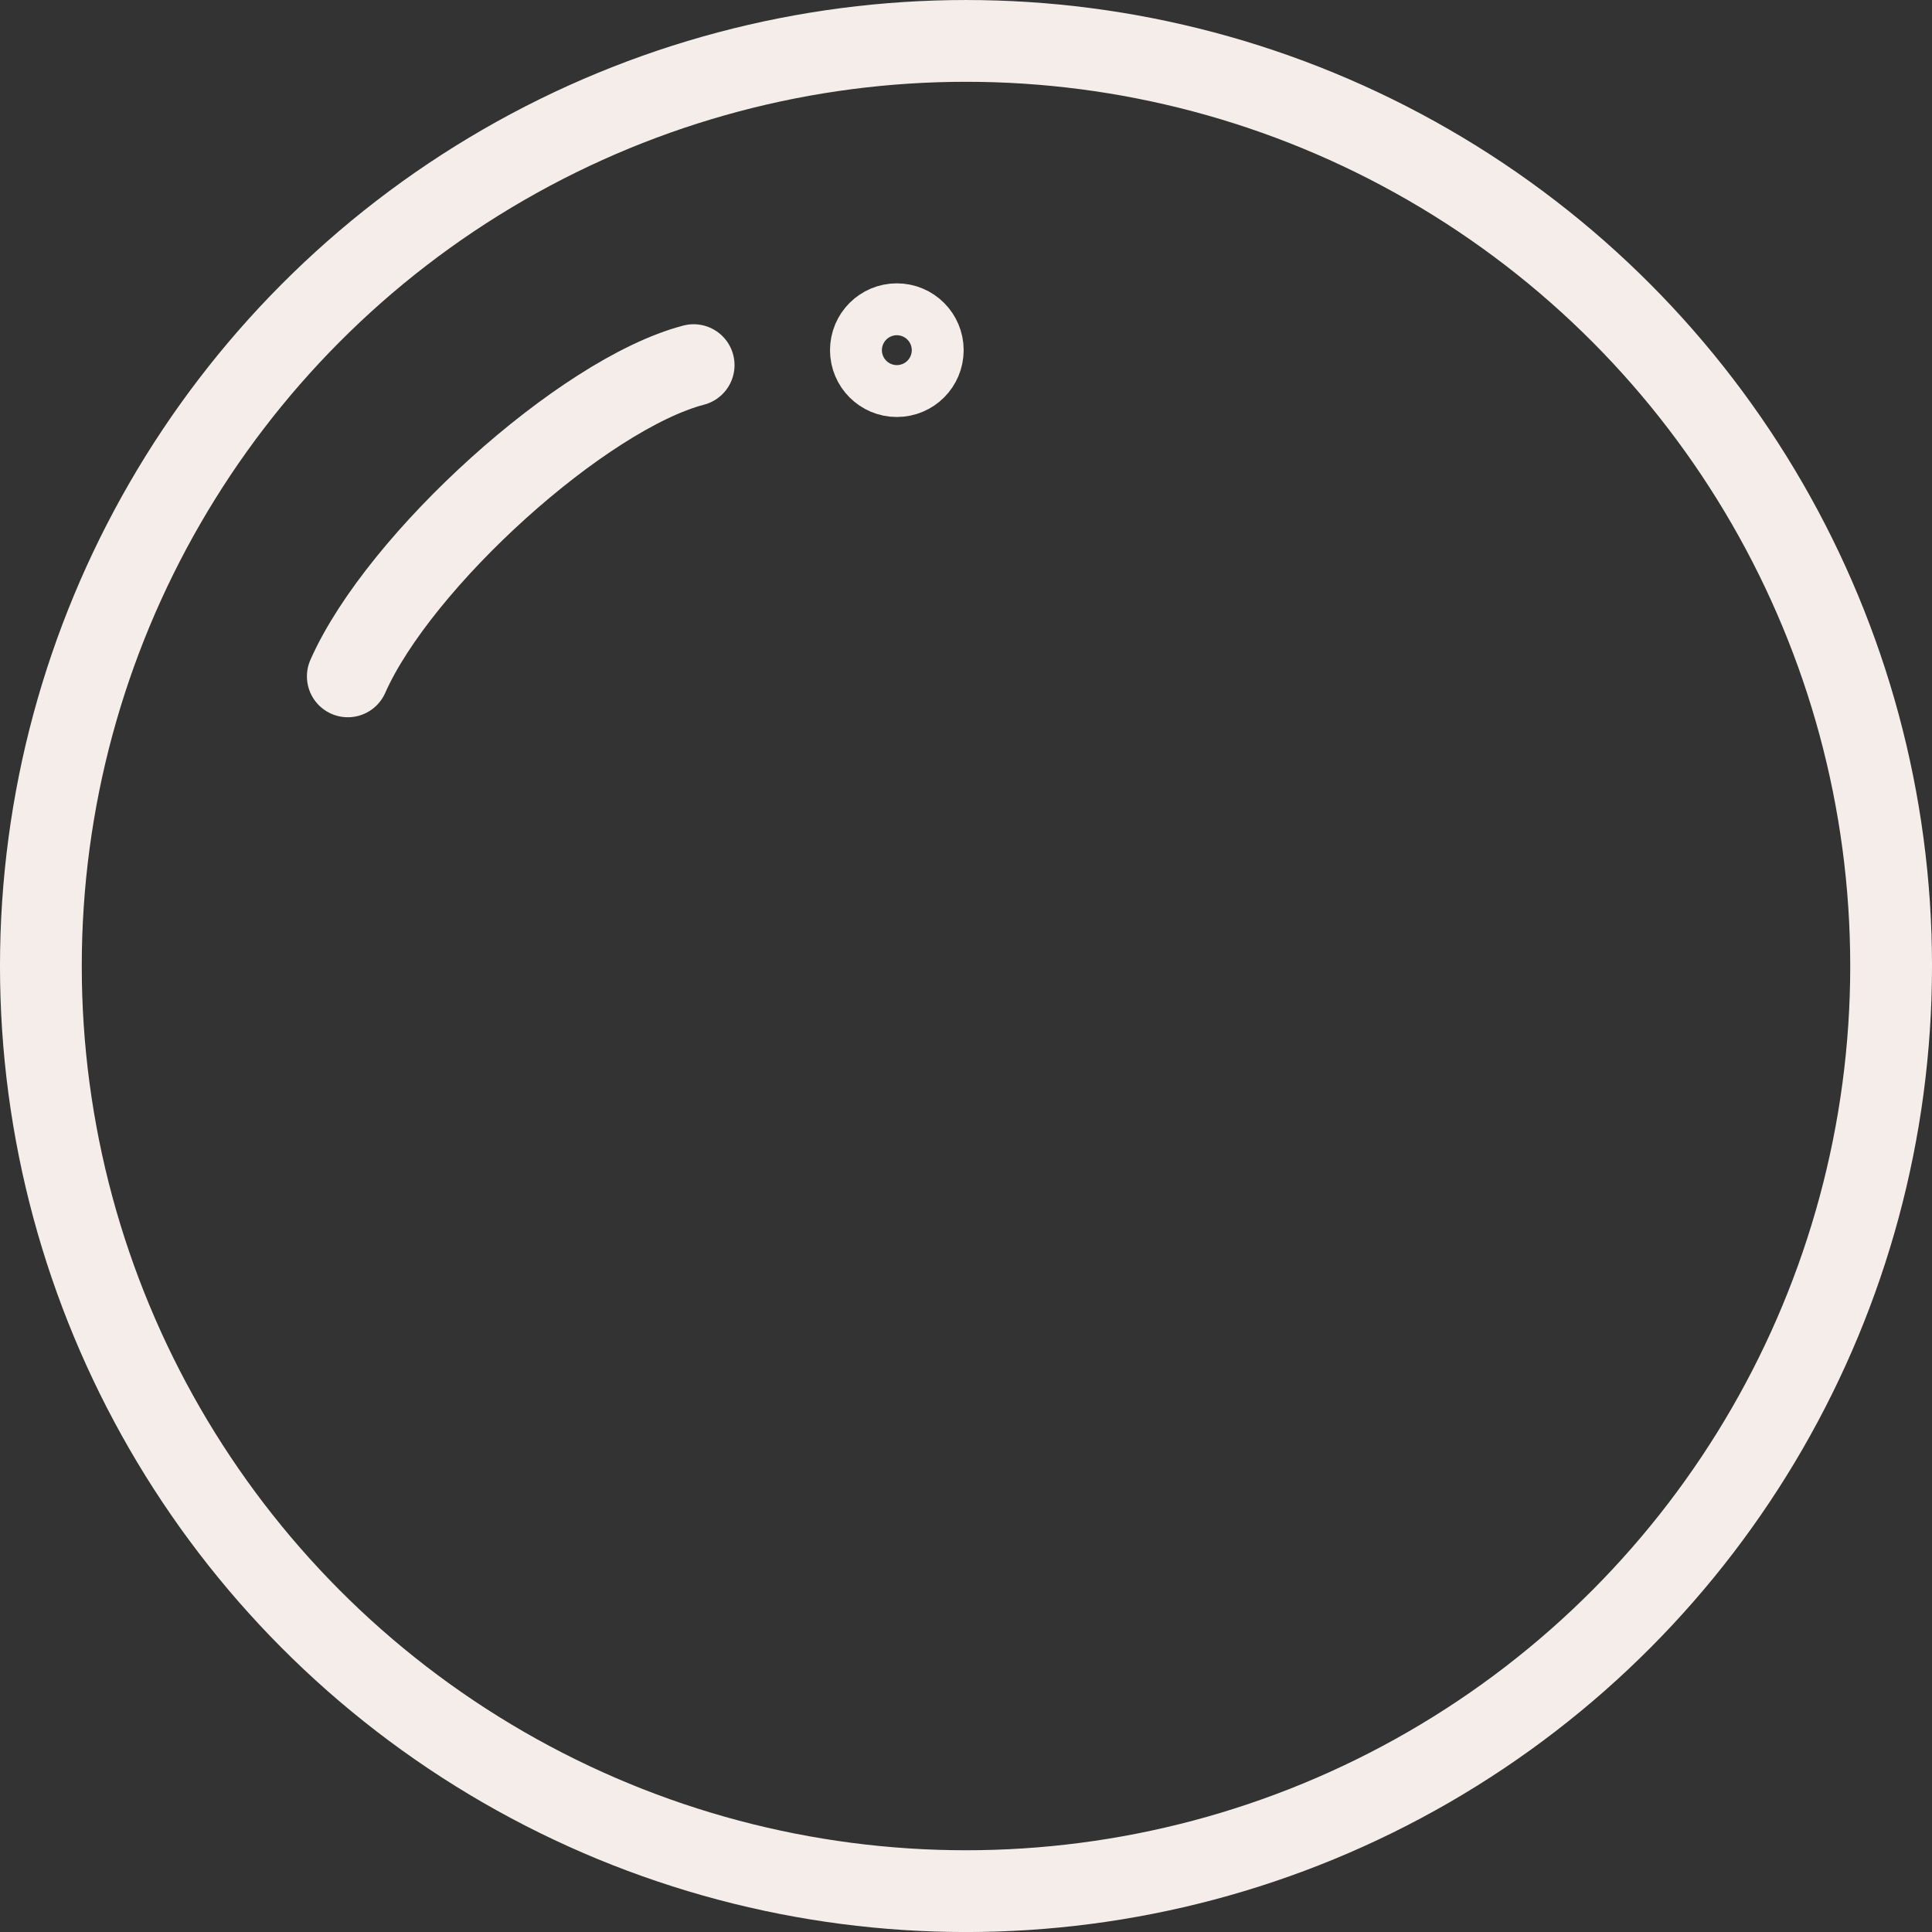 <?xml version="1.0" encoding="UTF-8" standalone="no"?>
<!-- Created with Inkscape (http://www.inkscape.org/) -->

<svg
   width="5"
   height="5"
   viewBox="0 0 84.222 84.222"
   version="1.1"
   id="svg5"
   inkscape:export-filename="bubble.svg"
   inkscape:export-xdpi="96"
   inkscape:export-ydpi="96"
   xmlns:inkscape="http://www.inkscape.org/namespaces/inkscape"
   xmlns:sodipodi="http://sodipodi.sourceforge.net/DTD/sodipodi-0.dtd"
   xmlns="http://www.w3.org/2000/svg"
   xmlns:svg="http://www.w3.org/2000/svg">
  <rect x="0" y="0" width="84.222" height="84.222" fill="#333333" stroke="none"/>
  <sodipodi:namedview
     id="namedview7"
     pagecolor="#ffffff"
     bordercolor="#999999"
     borderopacity="1"
     inkscape:showpageshadow="0"
     inkscape:pageopacity="0"
     inkscape:pagecheckerboard="0"
     inkscape:deskcolor="#d1d1d1"
     inkscape:document-units="mm"
     showgrid="false"
     inkscape:zoom="1.9855336"
     inkscape:cx="136.23542"
     inkscape:cy="157.38842"
     inkscape:window-width="1920"
     inkscape:window-height="986"
     inkscape:window-x="-11"
     inkscape:window-y="-11"
     inkscape:window-maximized="1"
     inkscape:current-layer="layer1" />
  <defs
     id="defs2" />
  <g
     inkscape:label="Layer 1"
     inkscape:groupmode="layer"
     id="layer1"
     transform="translate(-19.513,-63.233)">
    <circle
       style="fill:none;fill-opacity:0.992;stroke:#f4edea;stroke-width:3.565;stroke-dasharray:none;stroke-opacity:1"
       id="path234"
       cx="61.624"
       cy="105.345"
       r="40.329" />
    <path
       style="fill:none;fill-opacity:0.992;stroke:#f4edea;stroke-width:3.565;stroke-linecap:round;stroke-dasharray:none;stroke-opacity:1"
       d="M 34.675,92.718 C 36.92,87.65 44.921,80.416 49.751,79.15"
       id="path952"
       sodipodi:nodetypes="cc" />
    <circle
       style="fill:none;fill-opacity:0.992;stroke:#f4edea;stroke-width:3.565;stroke-linecap:round;stroke-dasharray:none;stroke-opacity:1"
       id="path1102"
       cx="58.609"
       cy="78.498"
       r="1.131" />
  </g>
</svg>
